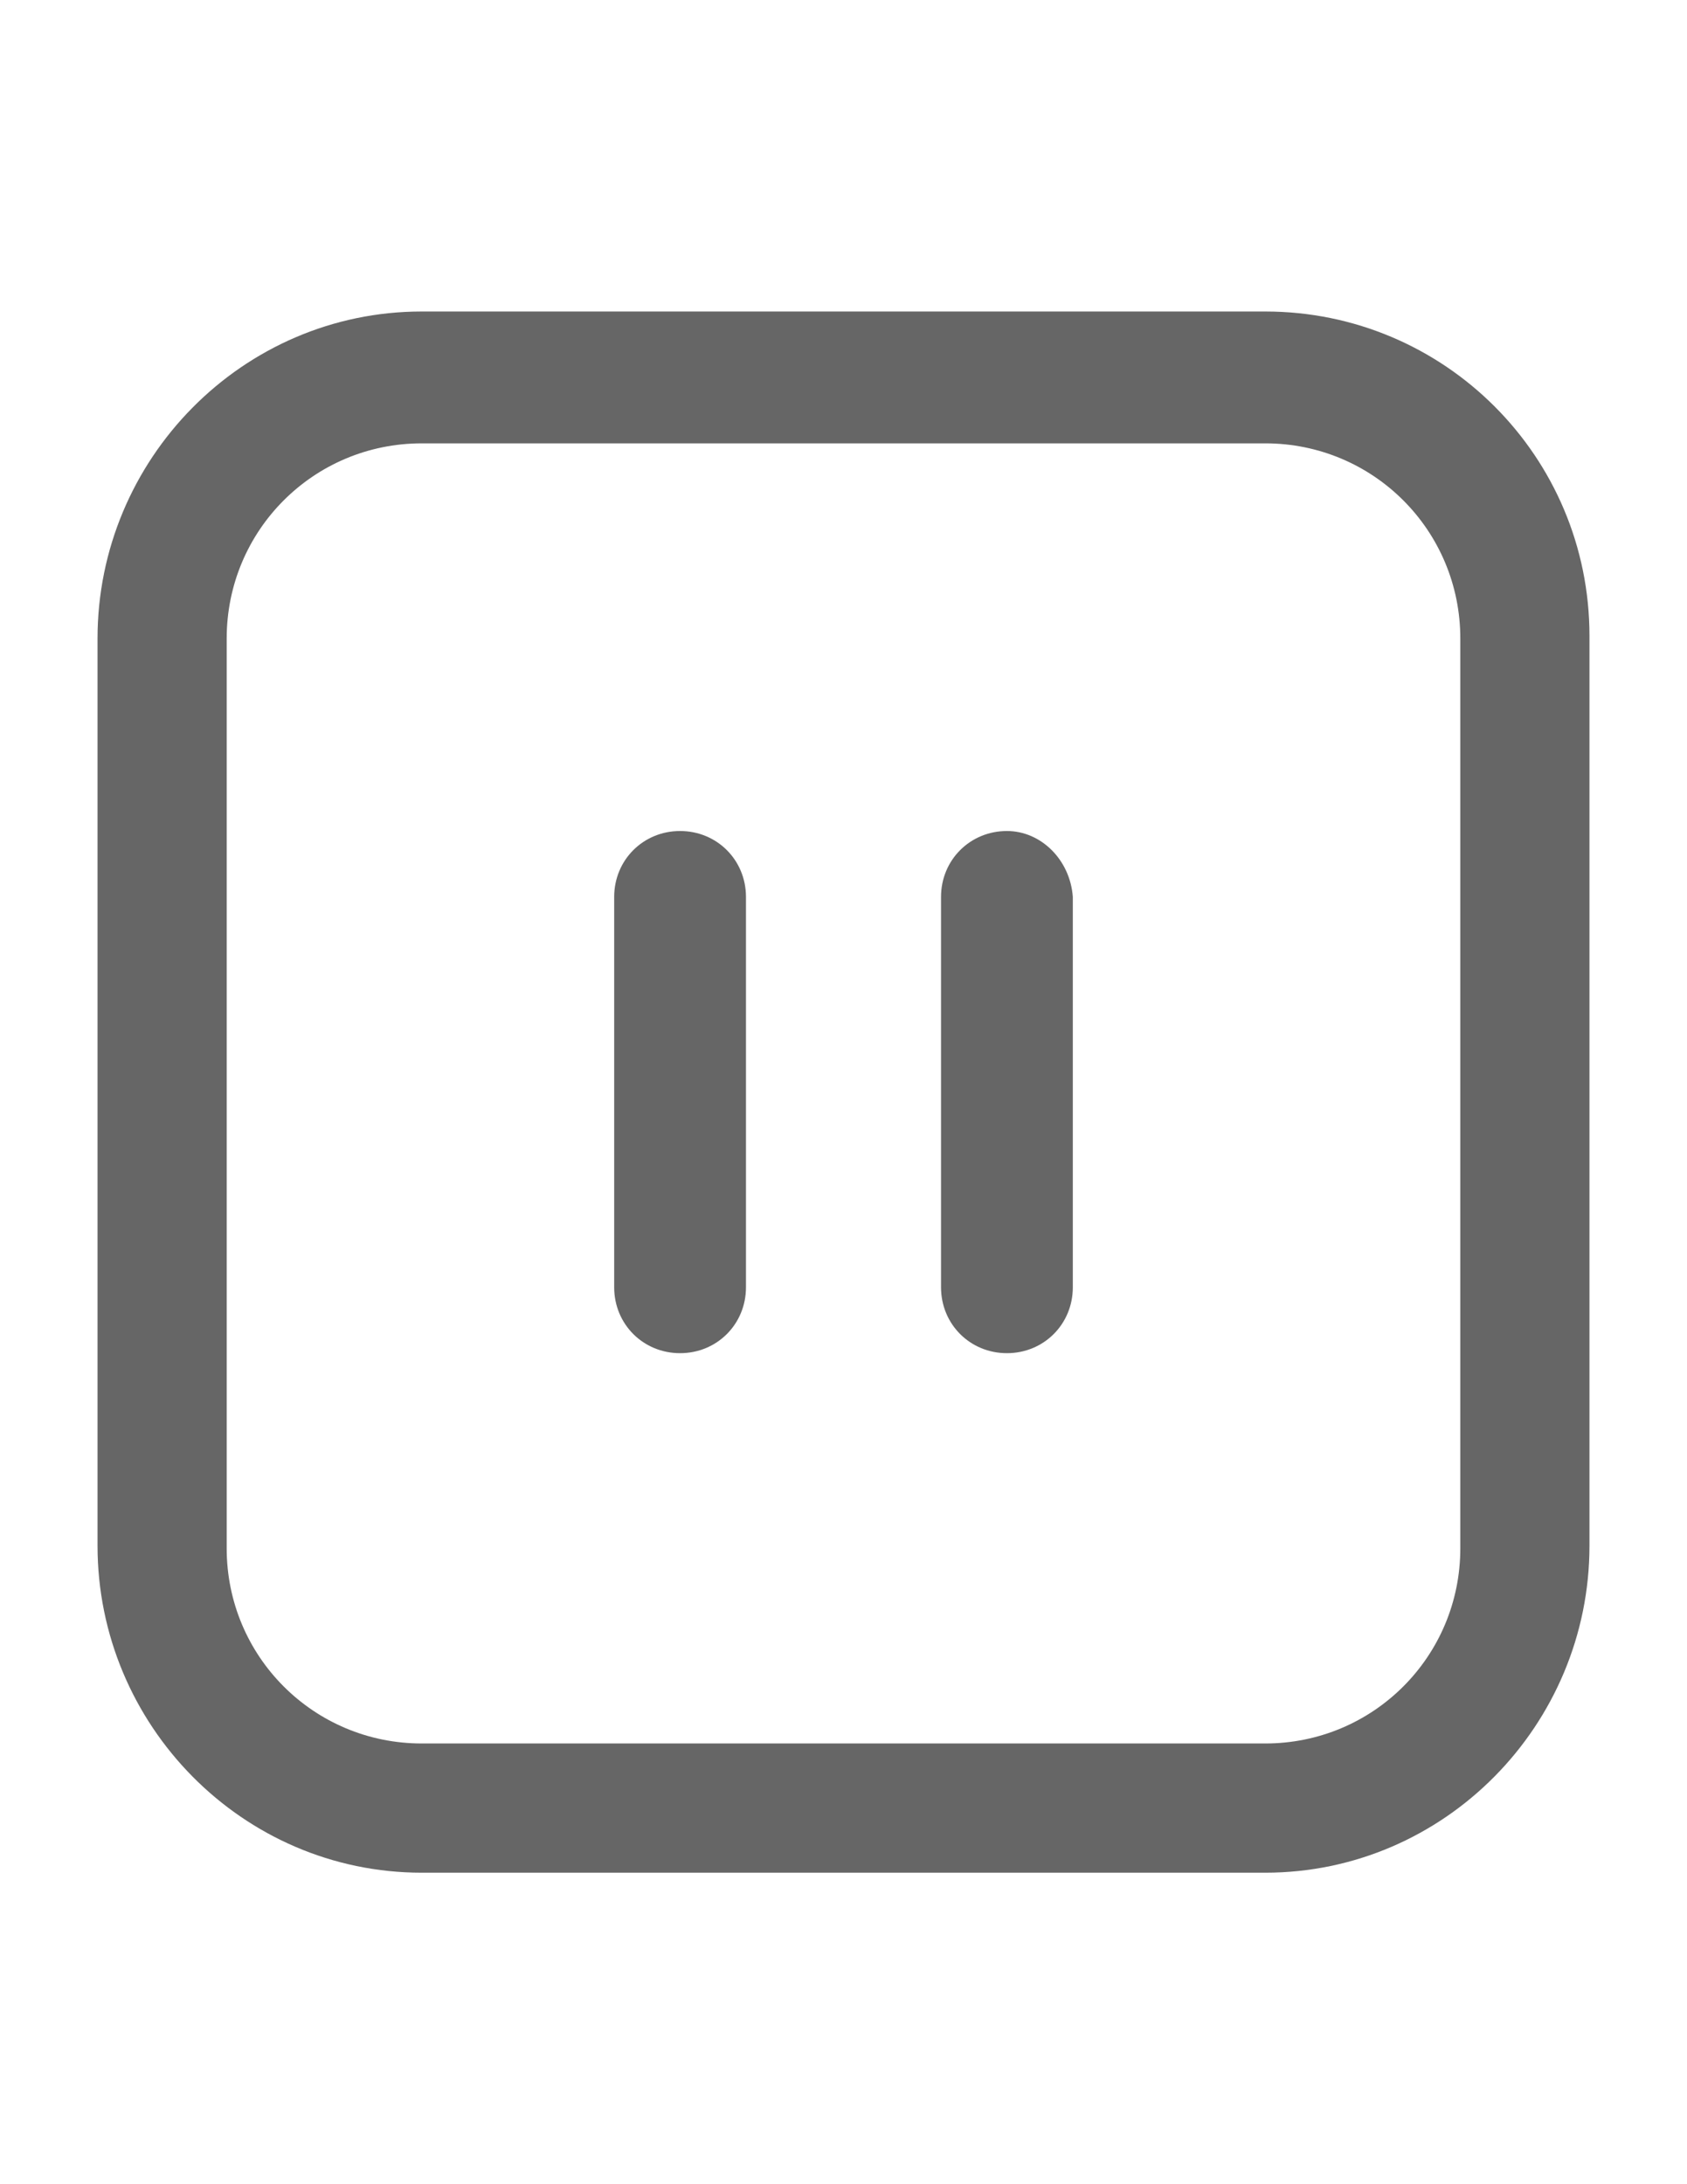 <?xml version="1.0" encoding="utf-8"?>
<!-- Generator: Adobe Illustrator 15.0.0, SVG Export Plug-In . SVG Version: 6.00 Build 0)  -->
<!DOCTYPE svg PUBLIC "-//W3C//DTD SVG 1.1//EN" "http://www.w3.org/Graphics/SVG/1.1/DTD/svg11.dtd">
<svg version="1.1" id="图层_1" xmlns="http://www.w3.org/2000/svg" xmlns:xlink="http://www.w3.org/1999/xlink" x="0px" y="0px"
	 width="612px" height="792px" viewBox="0 0 612 792" enable-background="new 0 0 612 792" xml:space="preserve">
<g>
	<g>
		<path fill="#666666" d="M365.287,301.331c-13.387,0-23.906,10.519-23.906,23.906v141.525c0,13.388,10.52,23.906,23.906,23.906
			c13.388,0,23.906-10.519,23.906-23.906V325.237C388.237,311.85,377.719,301.331,365.287,301.331z M246.713,301.331
			c-13.388,0-23.906,10.519-23.906,23.906v141.525c0,13.388,10.519,23.906,23.906,23.906c13.387,0,23.906-10.519,23.906-23.906
			V325.237C270.619,311.85,260.1,301.331,246.713,301.331z"/>
	</g>
</g>
<g>
	<path fill="#666666" d="M459,679.05H153c-65.025,0-117.619-53.55-117.619-118.575V231.525C35.381,166.5,87.975,112.95,153,112.95
		h306c65.025,0,117.619,52.594,117.619,117.618v329.906C576.619,625.5,524.025,679.05,459,679.05z M153,160.763
		c-39.206,0-70.763,31.556-70.763,70.763v329.906c0,39.206,31.557,70.762,70.763,70.762h306c39.206,0,70.763-31.556,70.763-70.762
		V231.525c0-39.207-31.557-70.763-70.763-70.763H153z"/>
</g>
</svg>
